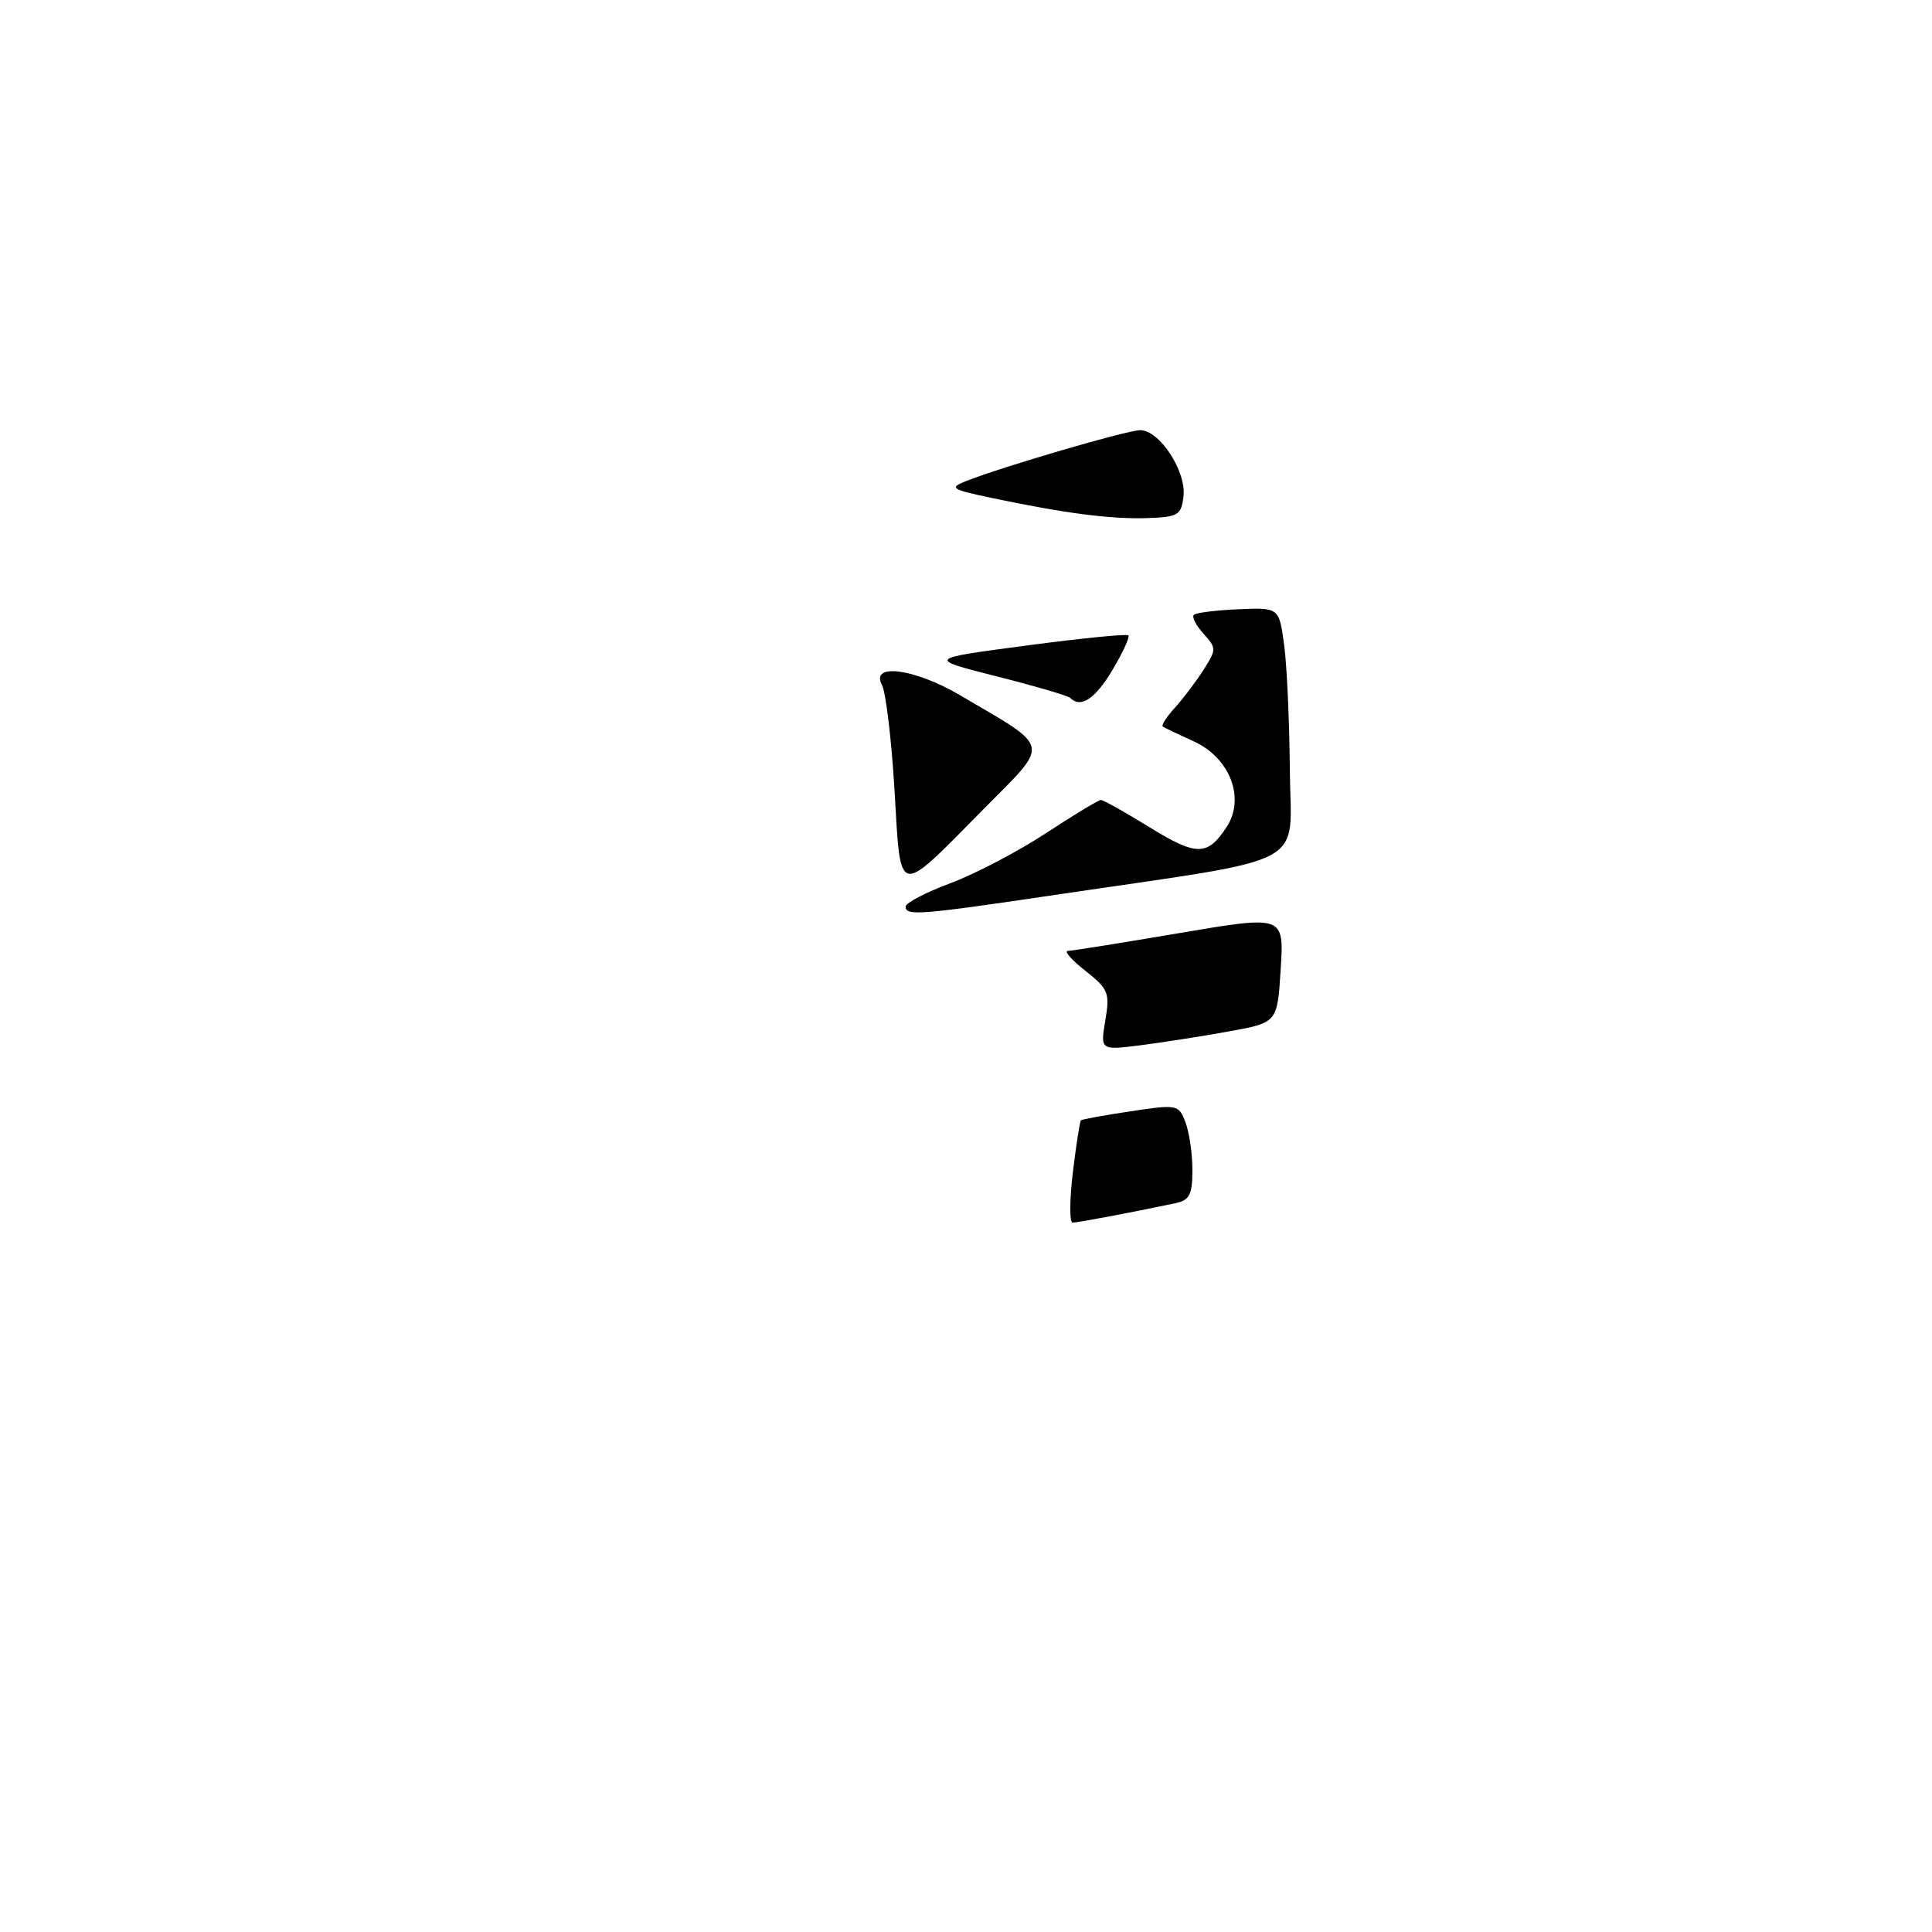 <?xml version="1.0" encoding="UTF-8" standalone="no"?>
<!DOCTYPE svg PUBLIC "-//W3C//DTD SVG 1.1//EN" "http://www.w3.org/Graphics/SVG/1.1/DTD/svg11.dtd" >
<svg xmlns="http://www.w3.org/2000/svg" xmlns:xlink="http://www.w3.org/1999/xlink" version="1.1" viewBox="0 0 256 256">
 <g >
 <path fill="currentColor"
d=" M 156.82 65.75 C 157.20 62.44 153.64 57.00 151.09 57.00 C 149.36 57.00 132.91 61.81 128.00 63.75 C 125.72 64.65 126.03 64.85 131.50 66.00 C 141.12 68.02 147.18 68.81 152.00 68.65 C 156.12 68.51 156.53 68.27 156.82 65.75 Z  M 142.16 155.35 C 142.60 151.70 143.08 148.59 143.23 148.45 C 143.38 148.31 146.35 147.77 149.83 147.25 C 156.00 146.32 156.19 146.36 157.08 148.71 C 157.59 150.04 158.00 152.89 158.00 155.05 C 158.00 158.30 157.62 159.04 155.75 159.43 C 149.78 160.69 142.82 162.00 142.13 162.00 C 141.70 162.00 141.72 159.01 142.16 155.35 Z  M 146.46 135.21 C 147.08 131.57 146.87 131.04 143.82 128.64 C 141.99 127.20 140.95 126.01 141.50 126.00 C 142.05 125.99 148.72 124.92 156.32 123.63 C 170.14 121.29 170.14 121.29 169.70 128.39 C 169.26 135.50 169.26 135.50 162.88 136.66 C 159.37 137.30 154.09 138.12 151.15 138.50 C 145.80 139.17 145.80 139.17 146.46 135.21 Z  M 120.00 120.12 C 120.00 119.64 122.68 118.24 125.96 117.02 C 129.24 115.79 134.93 112.81 138.61 110.39 C 142.29 107.98 145.56 106.00 145.88 106.00 C 146.20 106.00 149.08 107.62 152.28 109.59 C 158.55 113.46 159.99 113.46 162.53 109.59 C 165.04 105.76 162.98 100.41 158.15 98.22 C 156.14 97.31 154.31 96.43 154.08 96.28 C 153.85 96.12 154.58 94.98 155.70 93.75 C 156.82 92.51 158.53 90.25 159.50 88.72 C 161.19 86.07 161.19 85.86 159.47 83.97 C 158.49 82.88 157.91 81.76 158.19 81.47 C 158.47 81.19 161.13 80.86 164.10 80.73 C 169.49 80.50 169.49 80.50 170.16 85.50 C 170.53 88.25 170.86 95.70 170.91 102.05 C 171.01 115.20 174.26 113.47 140.00 118.55 C 121.73 121.26 120.00 121.39 120.00 120.12 Z  M 118.53 104.72 C 118.13 98.00 117.38 91.71 116.86 90.75 C 115.29 87.80 121.19 88.58 127.21 92.12 C 139.43 99.31 139.21 98.23 130.34 107.20 C 118.72 118.96 119.38 119.10 118.53 104.72 Z  M 141.81 92.48 C 141.52 92.19 137.13 90.90 132.05 89.62 C 122.82 87.28 122.82 87.28 135.98 85.54 C 143.21 84.58 149.31 83.97 149.52 84.19 C 149.73 84.40 148.78 86.47 147.40 88.79 C 145.11 92.62 143.21 93.88 141.81 92.48 Z "/>
</g>
</svg>